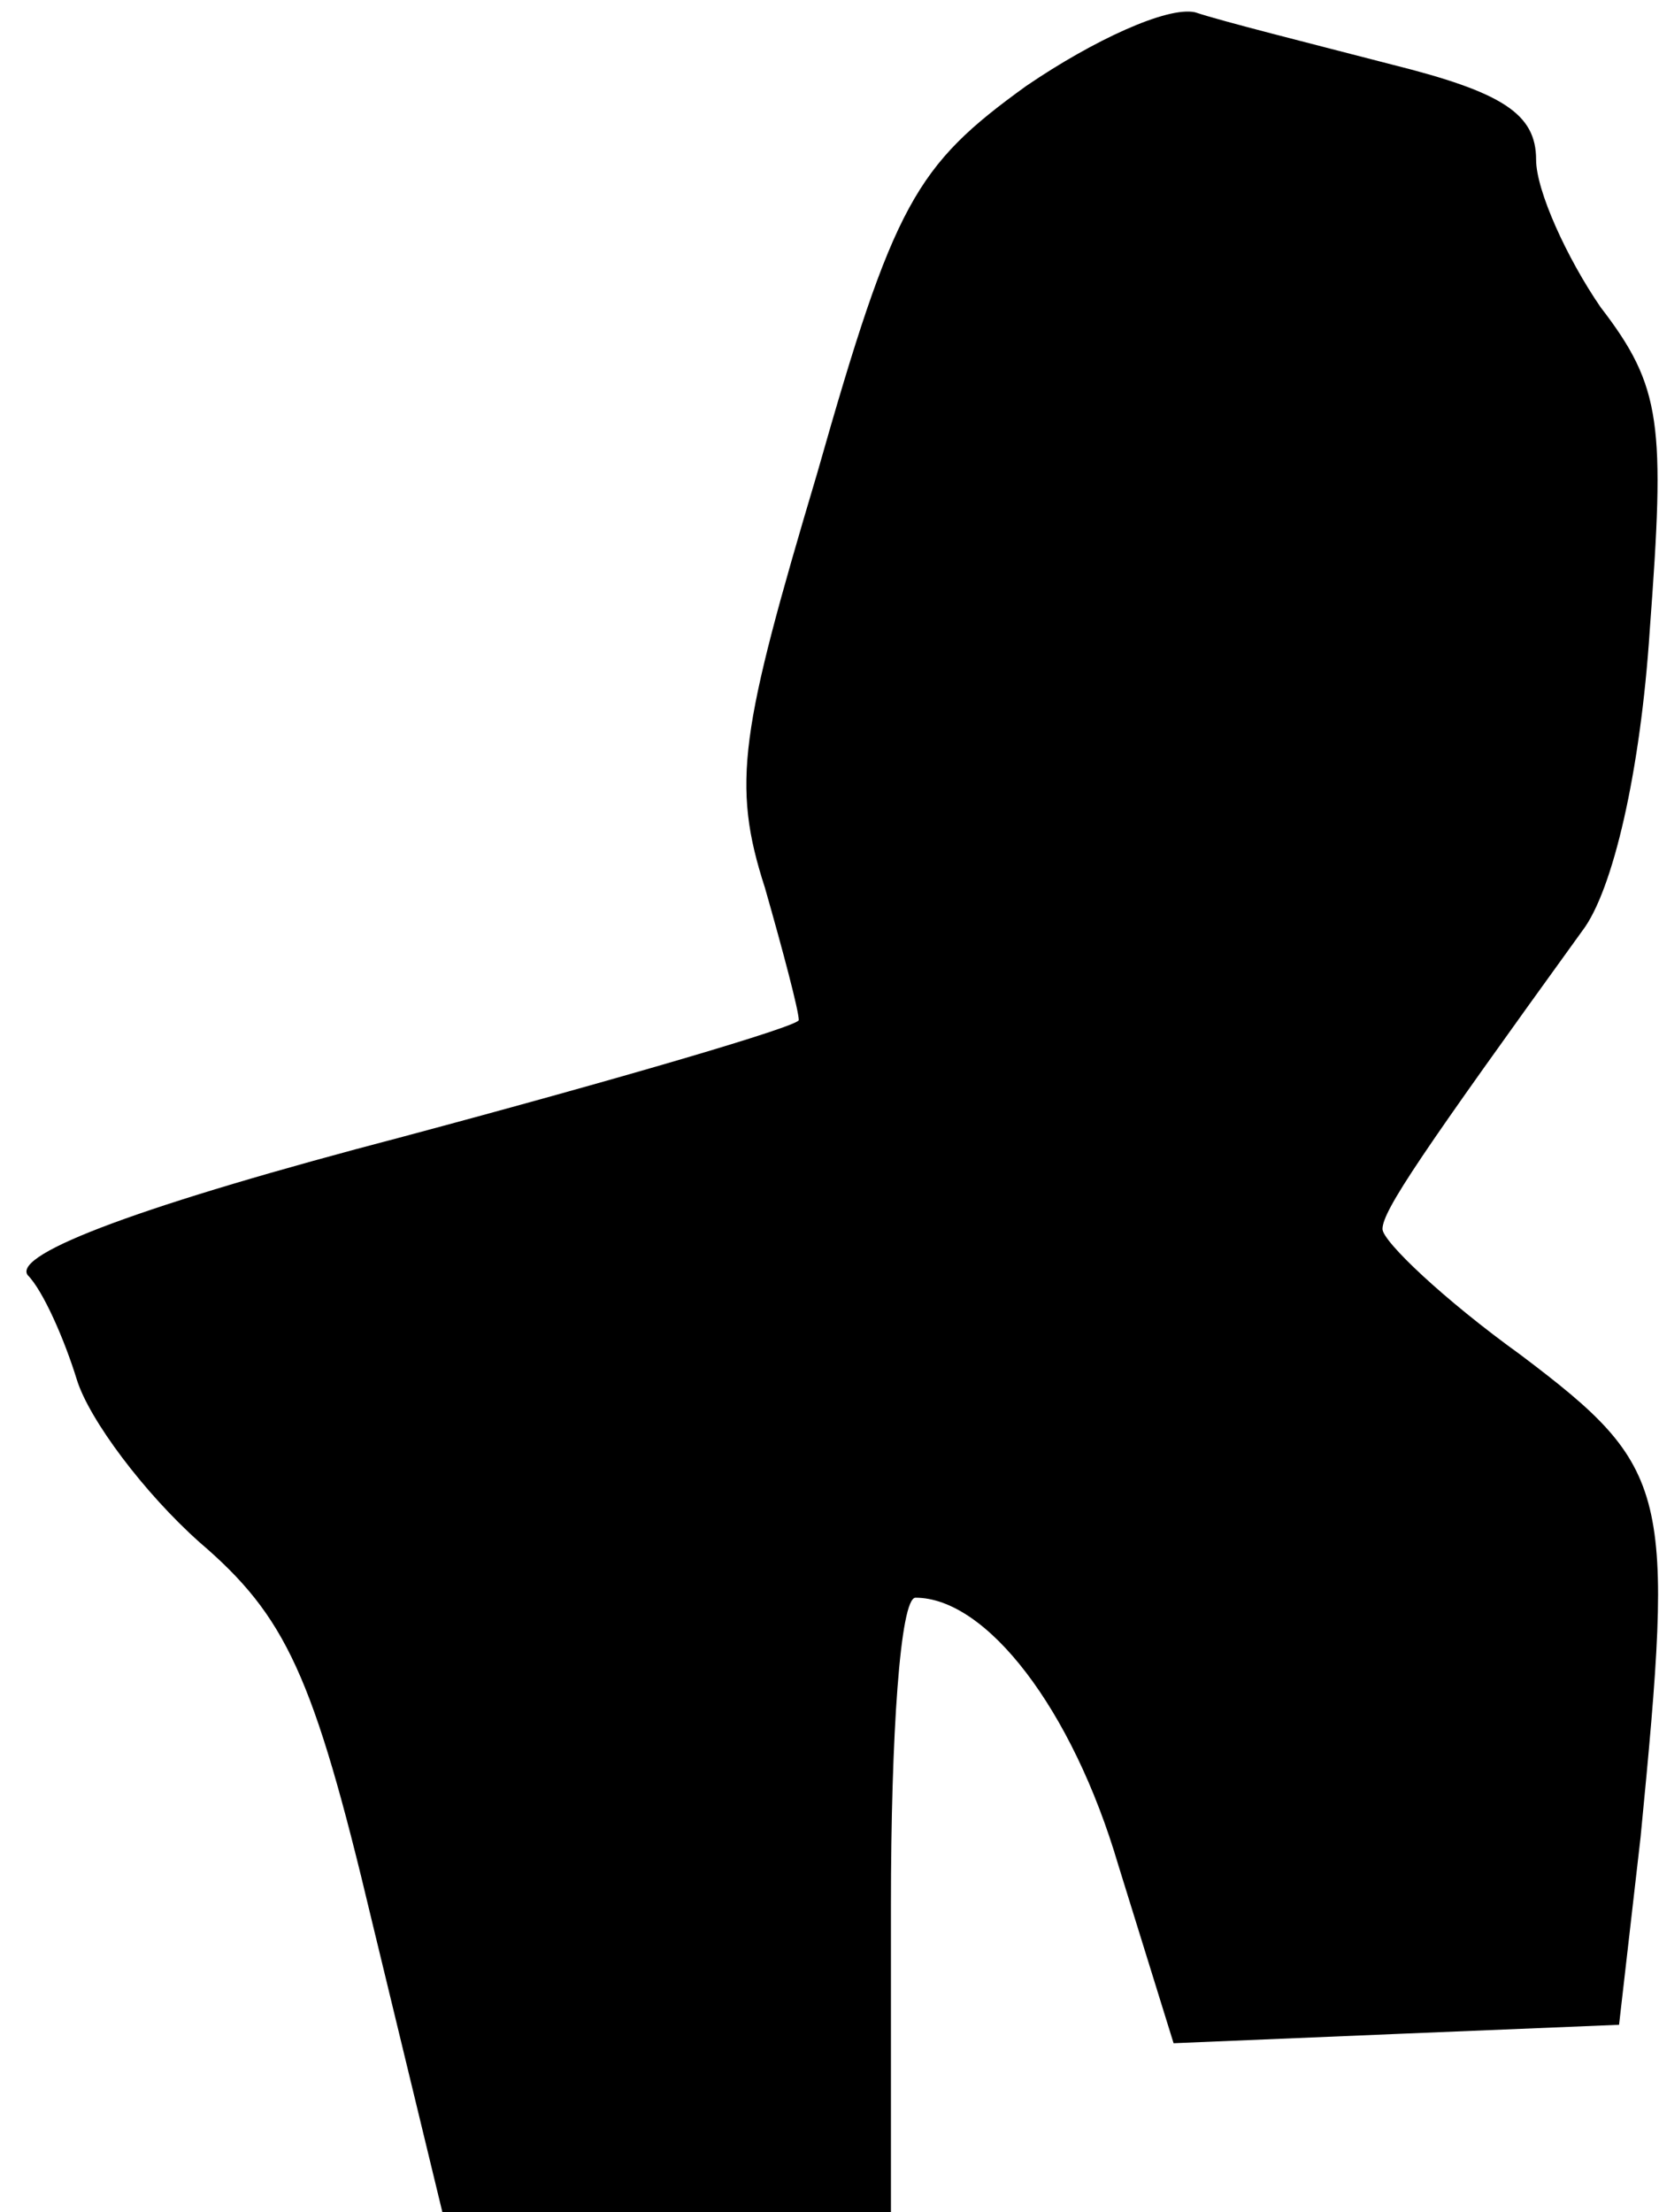 <?xml version="1.0" standalone="no"?>
<!DOCTYPE svg PUBLIC "-//W3C//DTD SVG 20010904//EN"
 "http://www.w3.org/TR/2001/REC-SVG-20010904/DTD/svg10.dtd">
<svg version="1.0" xmlns="http://www.w3.org/2000/svg"
 width="54pt" height="72pt" viewBox="0 0 54 72"
 preserveAspectRatio="xMidYMid meet">
<g transform="translate(0,72) scale(0.1,-0.1)"
fill="#000000" stroke="none">
<path fill="#000000" stroke="none" d="M334 692 c-36 -26 -43 -38 -68 -126
-25 -84 -28 -101 -17 -135 6 -21 11 -40 11 -43 0 -2 -58 -19 -129 -38 -84 -22
-127 -38 -122 -45 5 -5 12 -21 16 -34 4 -13 22 -37 40 -53 28 -24 37 -43 56
-123 l23 -95 73 0 73 0 0 100 c0 55 3 100 8 100 23 0 51 -36 66 -87 l18 -58
72 3 73 3 7 61 c11 113 10 120 -39 157 -25 18 -45 37 -45 41 0 6 13 25 65 97
10 13 19 52 22 98 5 67 4 79 -16 105 -11 16 -21 38 -21 48 0 15 -11 22 -47 31
-27 7 -55 14 -64 17 -9 2 -33 -9 -55 -24z"/>
</g>
</svg>
